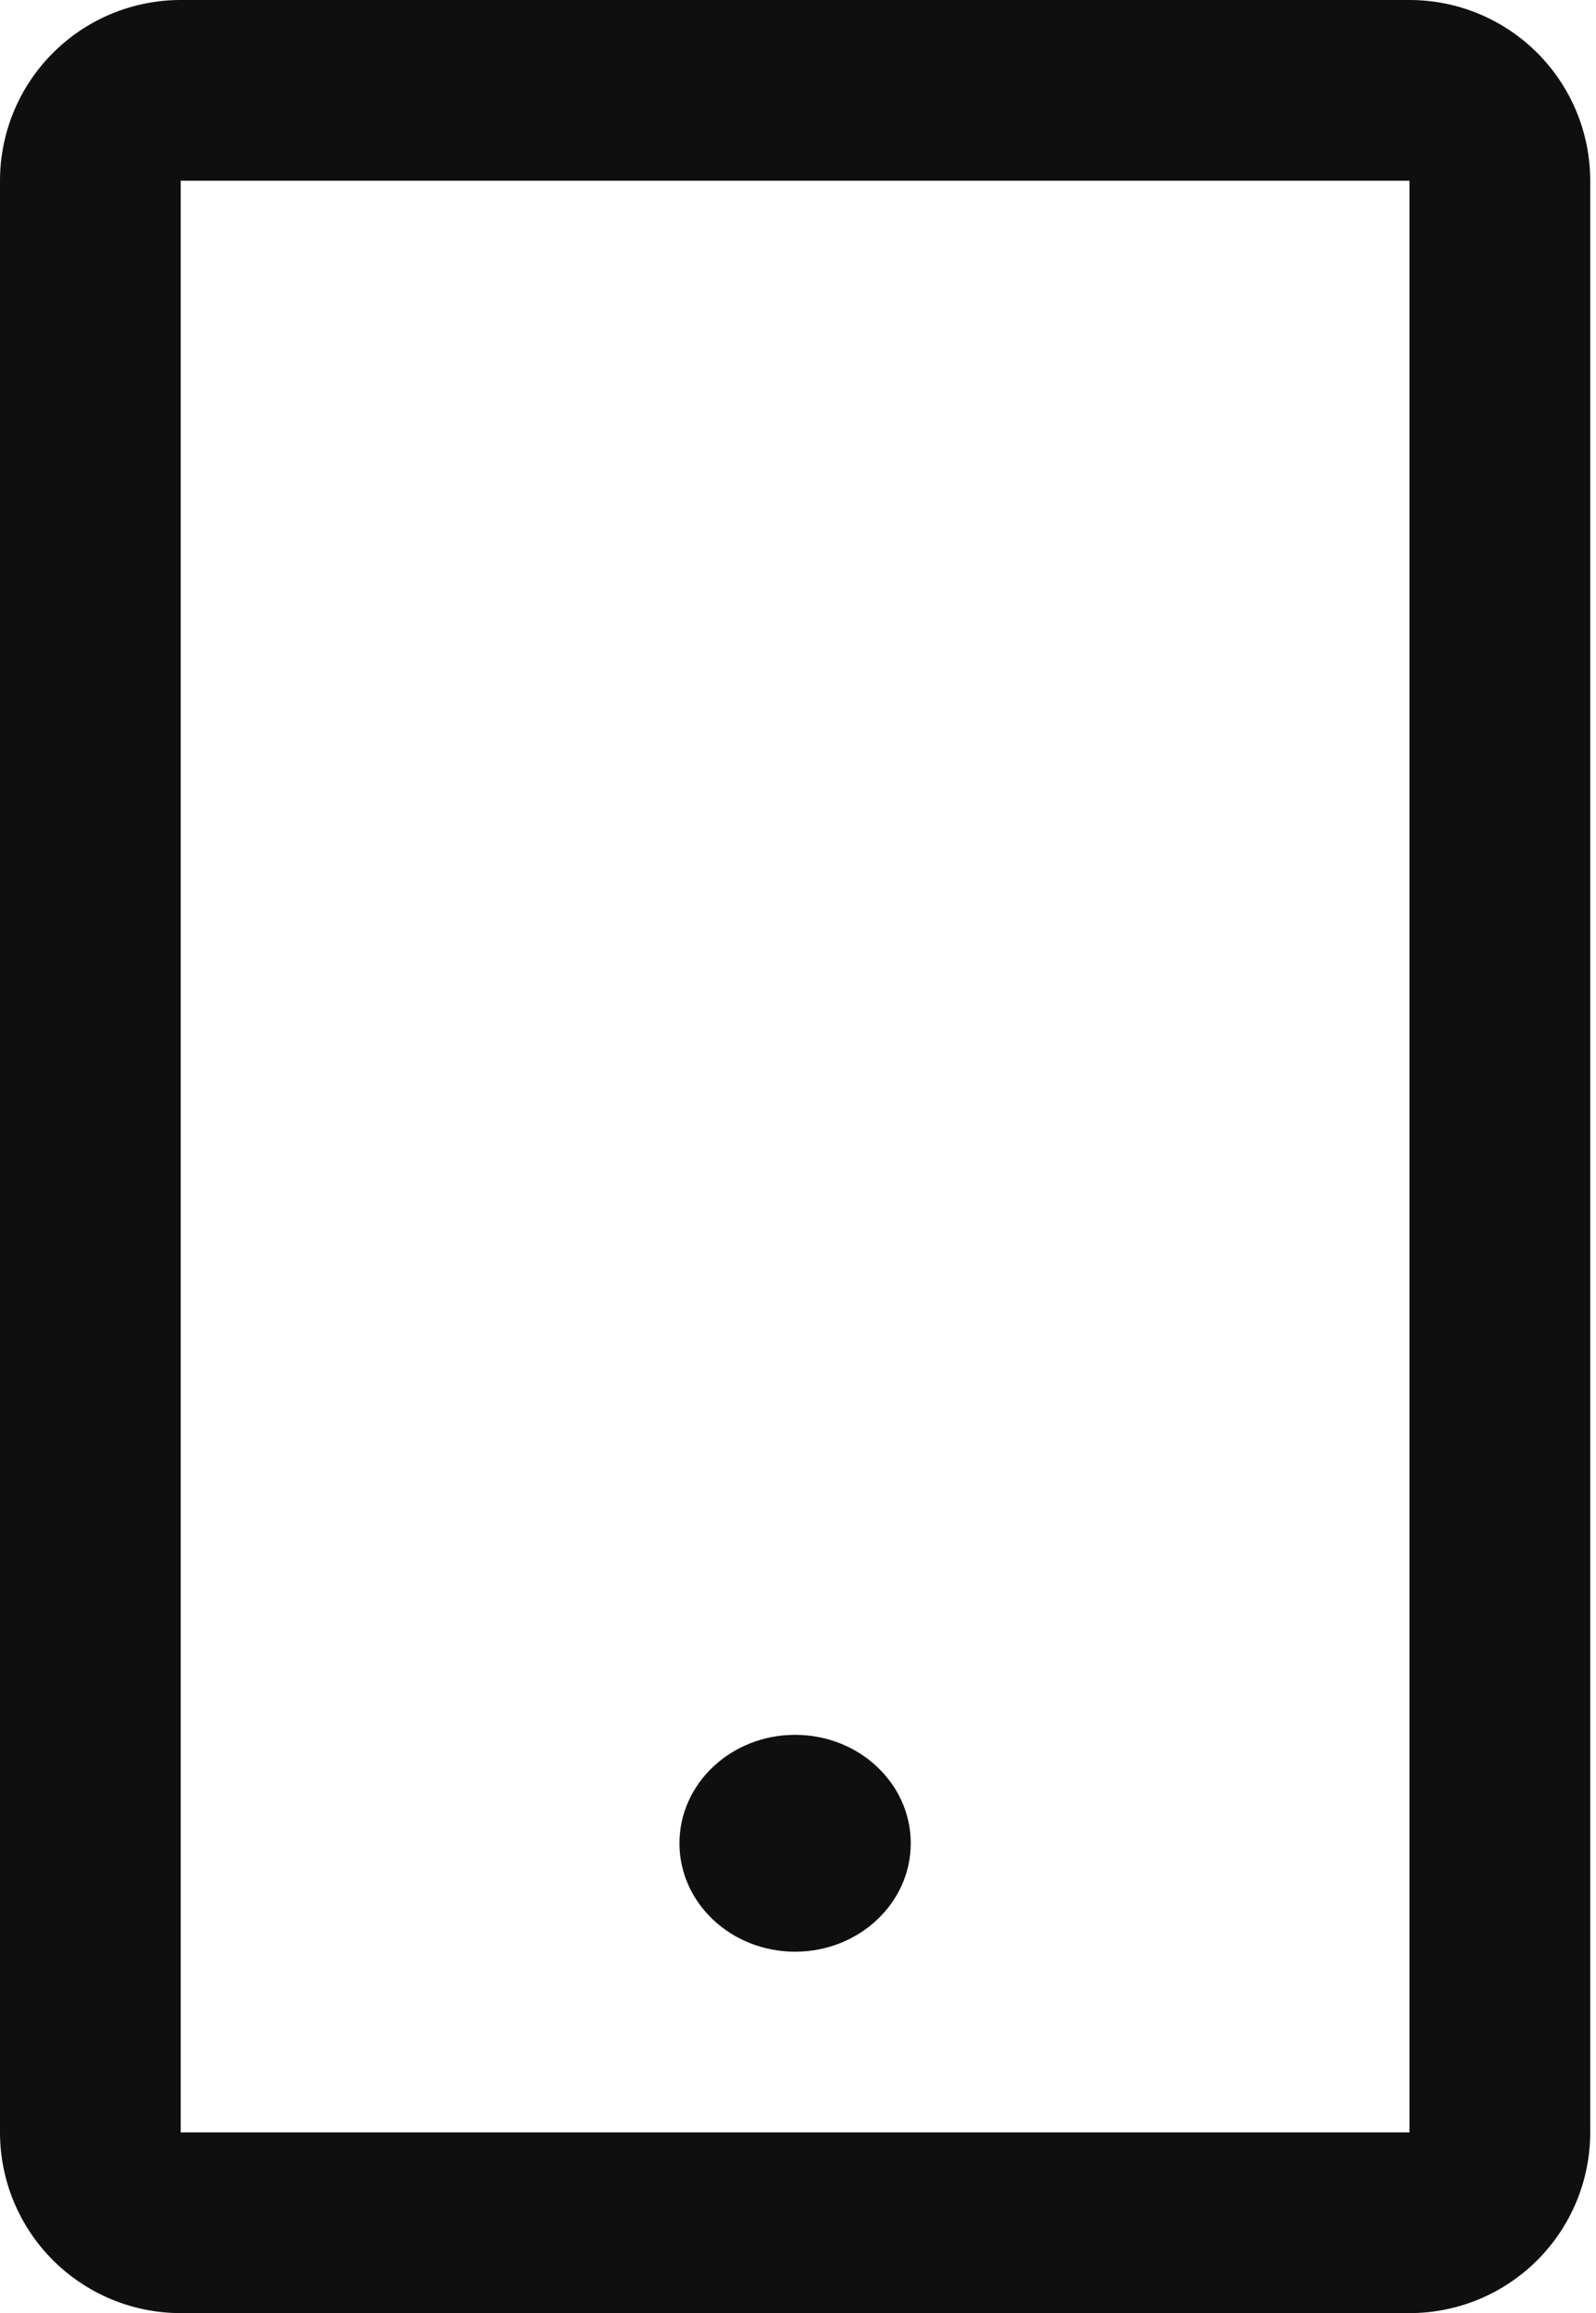 <svg width="207" height="300" viewBox="0 0 207 300" fill="none" xmlns="http://www.w3.org/2000/svg">
<path d="M182.812 0H23.438C17.221 0 11.26 2.469 6.865 6.865C2.469 11.26 0 17.221 0 23.438V276.562C0 282.779 2.469 288.74 6.865 293.135C11.26 297.531 17.221 300 23.438 300H182.812C189.029 300 194.99 297.531 199.385 293.135C203.781 288.74 206.25 282.779 206.25 276.562V23.438C206.25 17.221 203.781 11.26 199.385 6.865C194.99 2.469 189.029 0 182.812 0ZM182.812 276.562H23.438V23.438H182.812V276.562Z" fill="#0F0F0F"/>
<path d="M103.125 253.125C111.409 253.125 118.125 246.829 118.125 239.062C118.125 231.296 111.409 225 103.125 225C94.841 225 88.125 231.296 88.125 239.062C88.125 246.829 94.841 253.125 103.125 253.125Z" fill="#0F0F0F"/>
</svg>
